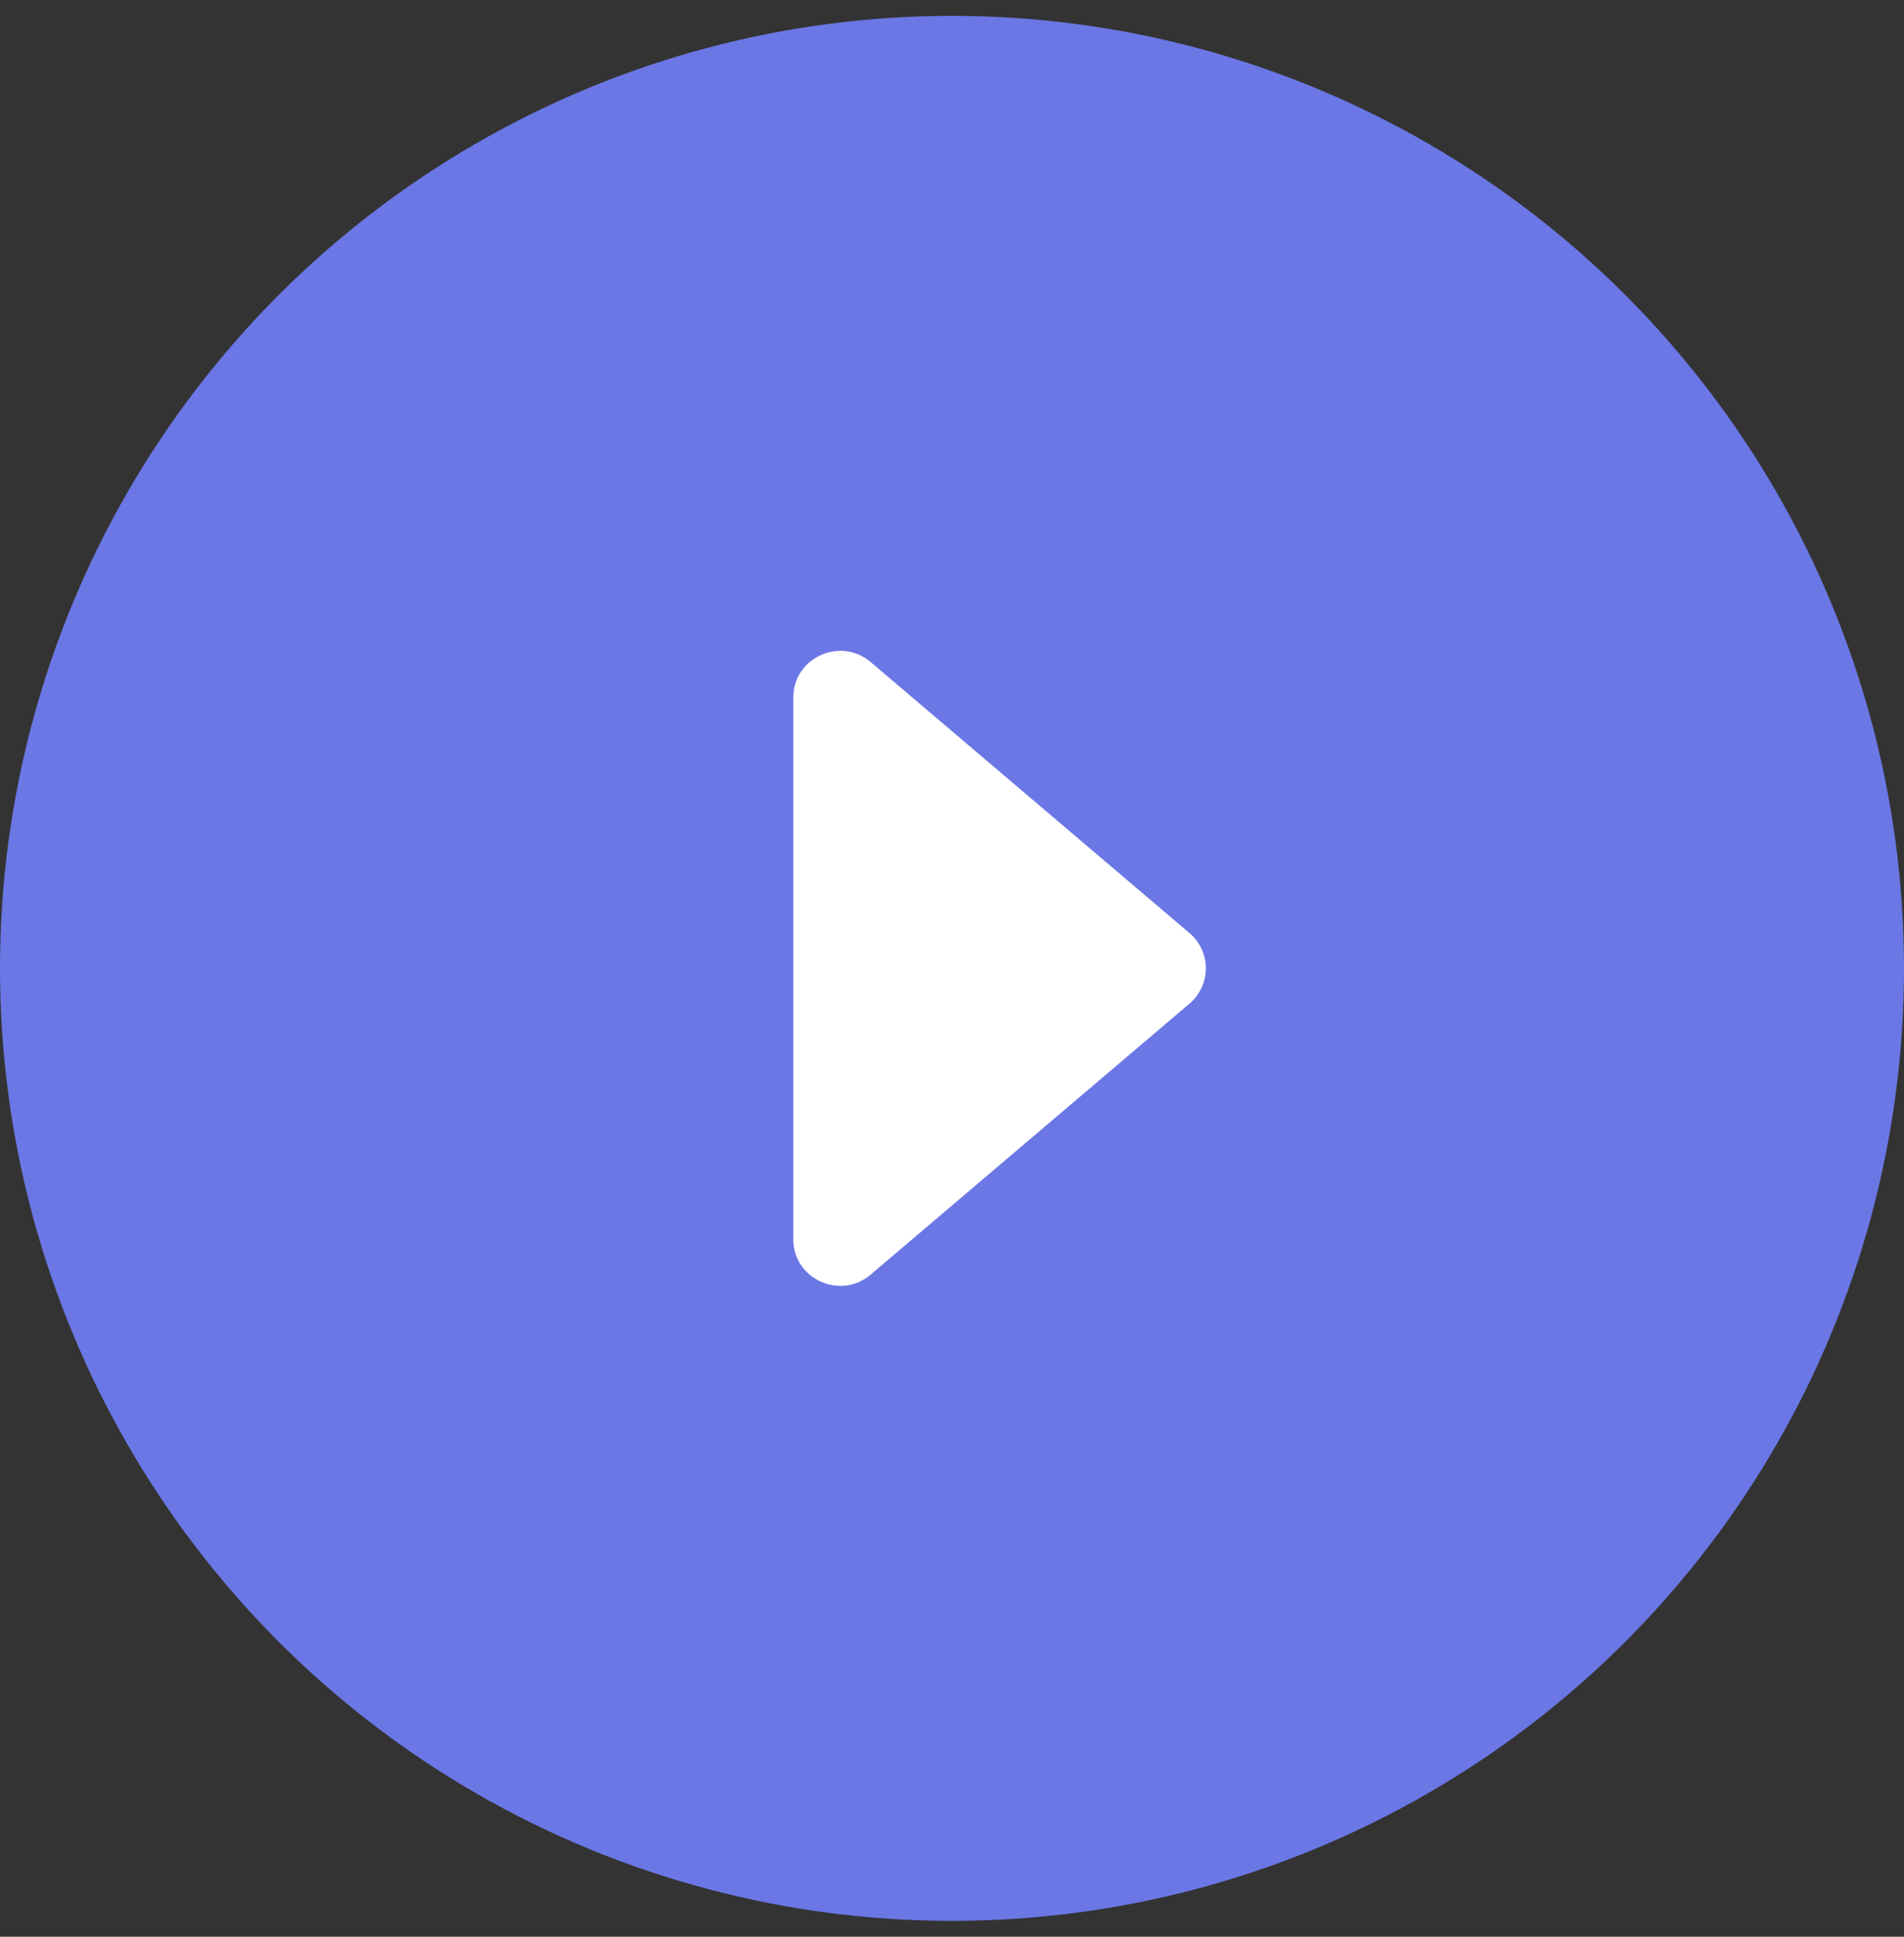 <svg width="60" height="61" viewBox="0 0 60 61" fill="none" xmlns="http://www.w3.org/2000/svg"><rect x="0" y="0" width="60" height="61" fill="#333333" stroke="none"/><circle cx="30" cy="30.5" r="30" fill="#6B77E5"/><path d="m27.44 40.143 10.044-8.532A1.465 1.465 0 0038 30.5a1.453 1.453 0 00-.516-1.112L27.44 20.855c-.96-.814-2.44-.14-2.44 1.113v17.065c0 1.252 1.48 1.927 2.44 1.11z" fill="white"/></svg>